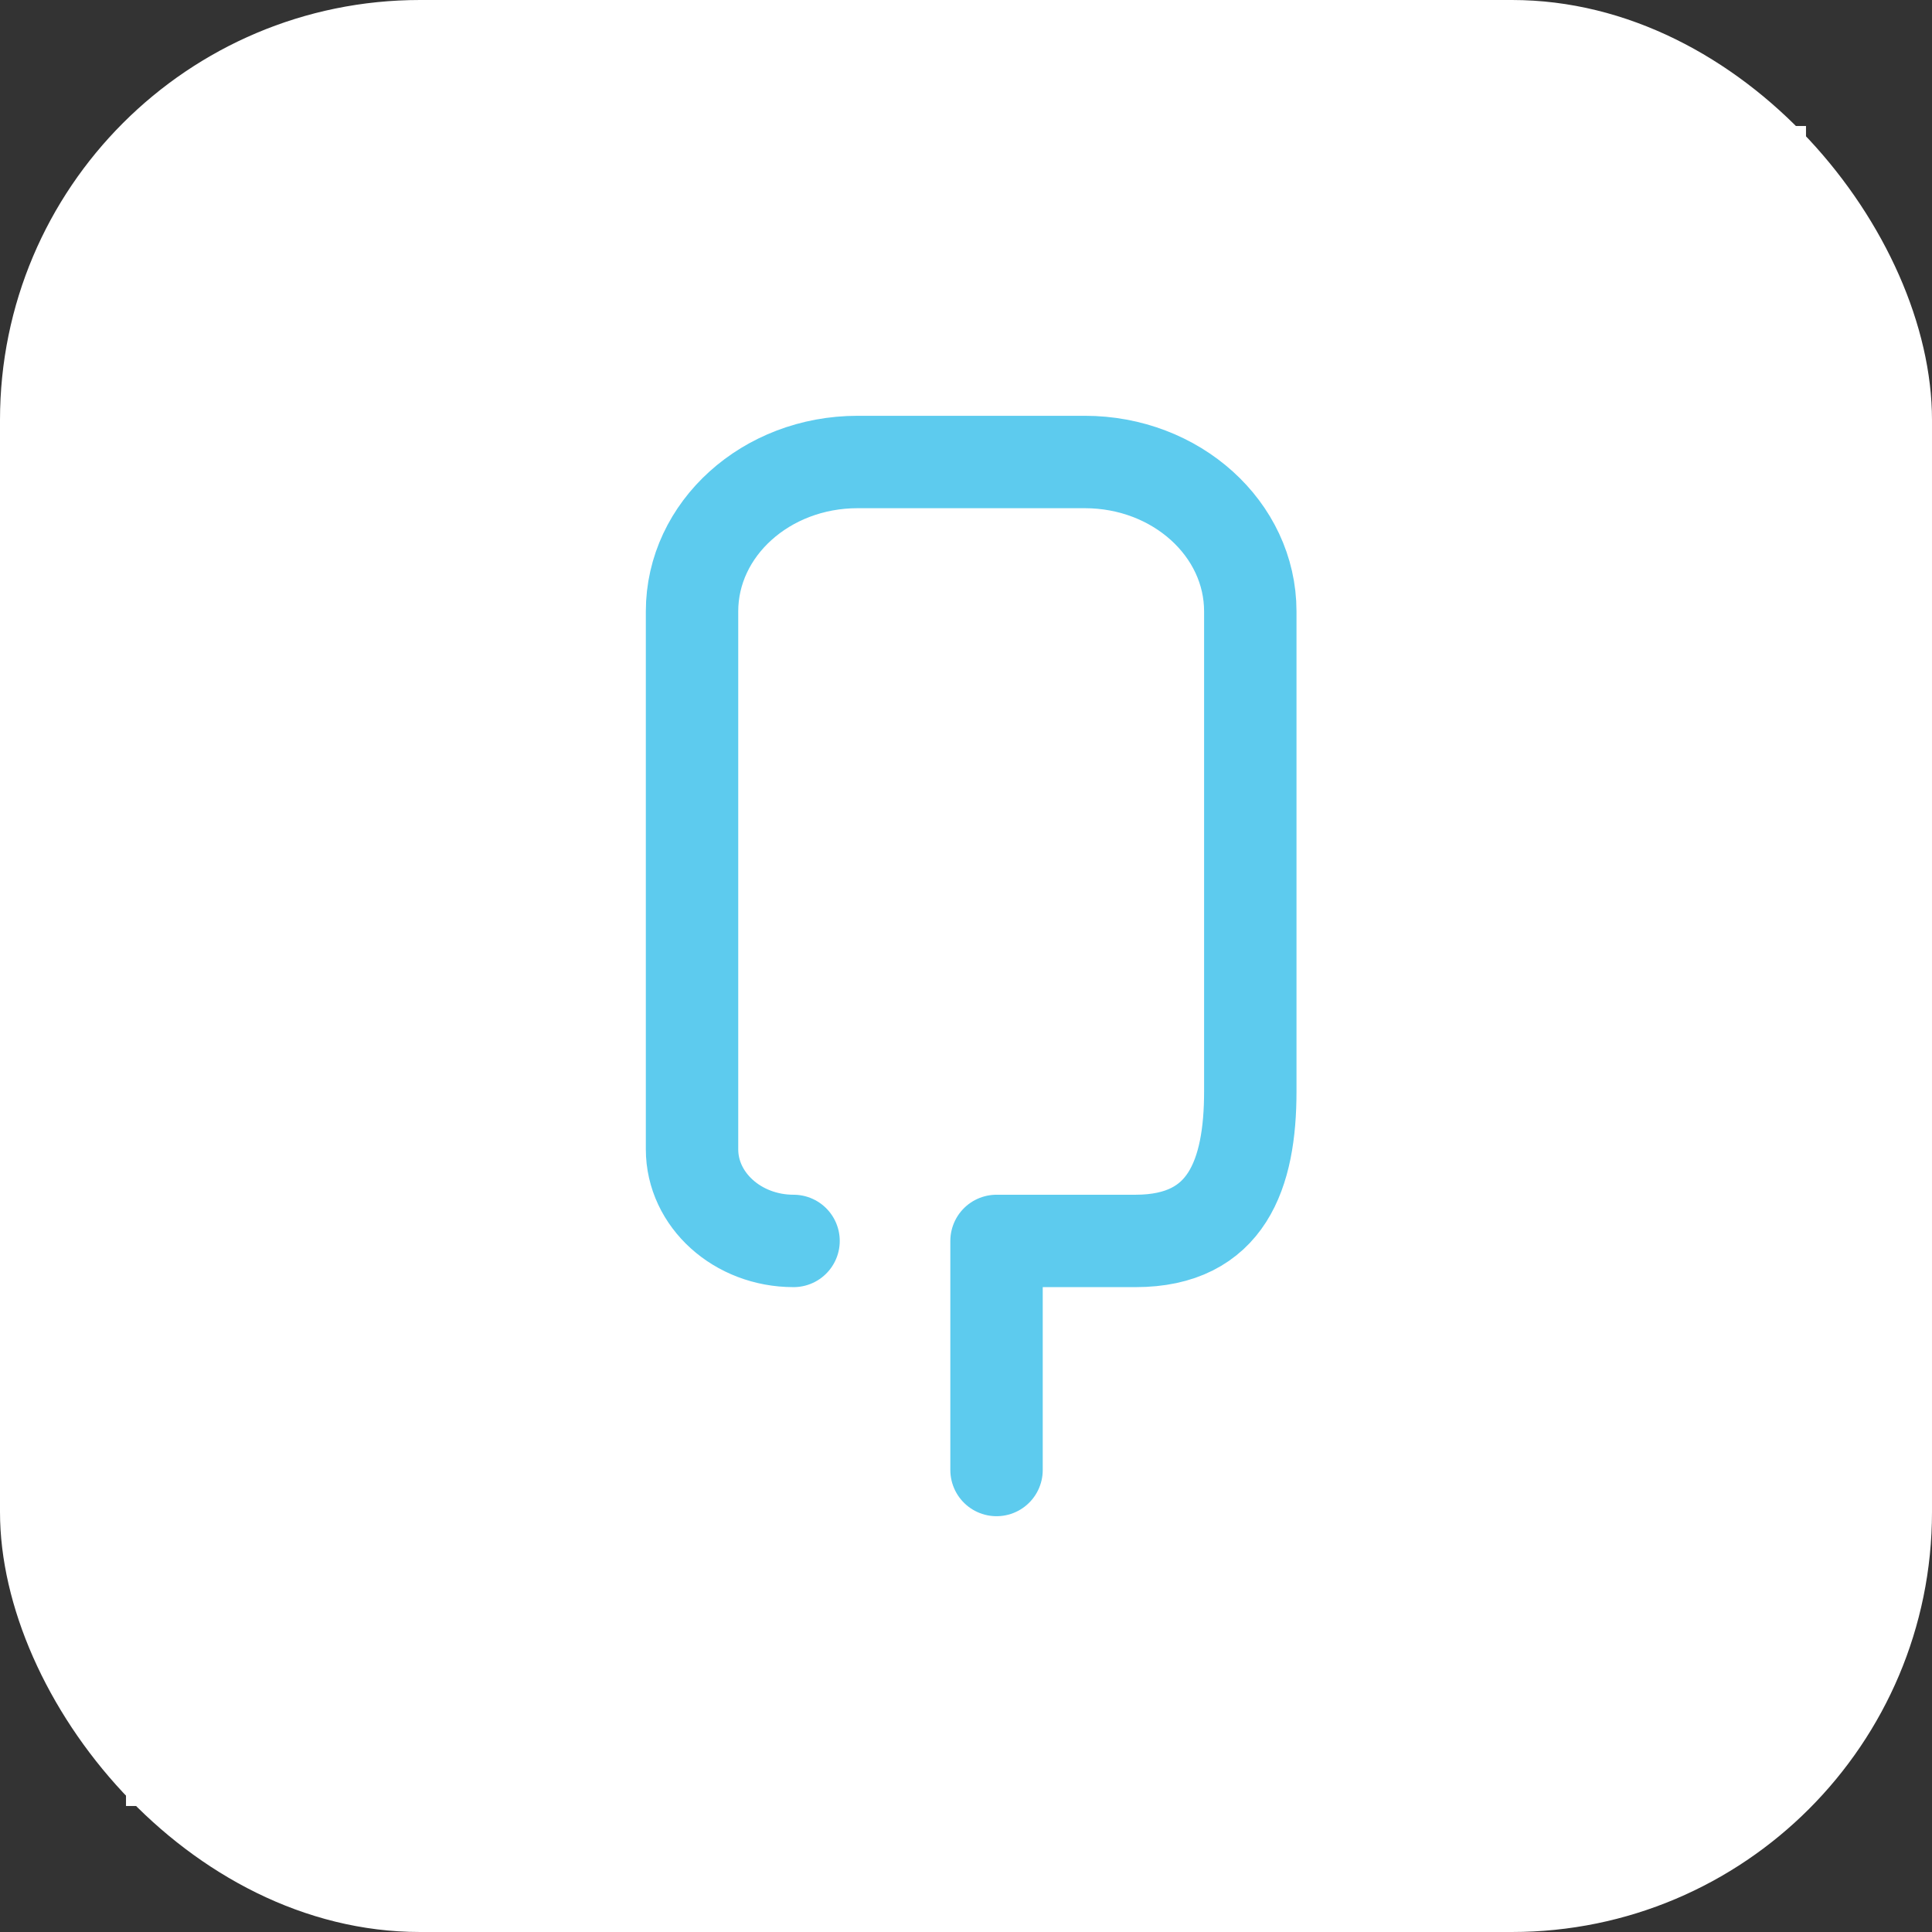 <svg width="46" height="46" viewBox="0 0 46 46" fill="none" xmlns="http://www.w3.org/2000/svg">
<rect x="0" y="0" width="46" height="46" fill="#333333" stroke="none"/>
<rect width="46" height="46" rx="10" fill="white"/>
<rect x="3" y="3" width="40" height="40" fill="white"/>
<path d="M23.727 35V29.546H27.037C29.213 29.546 29.769 27.953 29.769 25.988V14.557C29.769 12.593 28.005 11 25.829 11H20.418C18.241 11 16.477 12.593 16.477 14.557V25.988V27.364C16.477 28.568 17.56 29.546 18.894 29.546" stroke="#5DCBEE" stroke-width="2.2" stroke-linecap="round" stroke-linejoin="round"/>
</svg>
